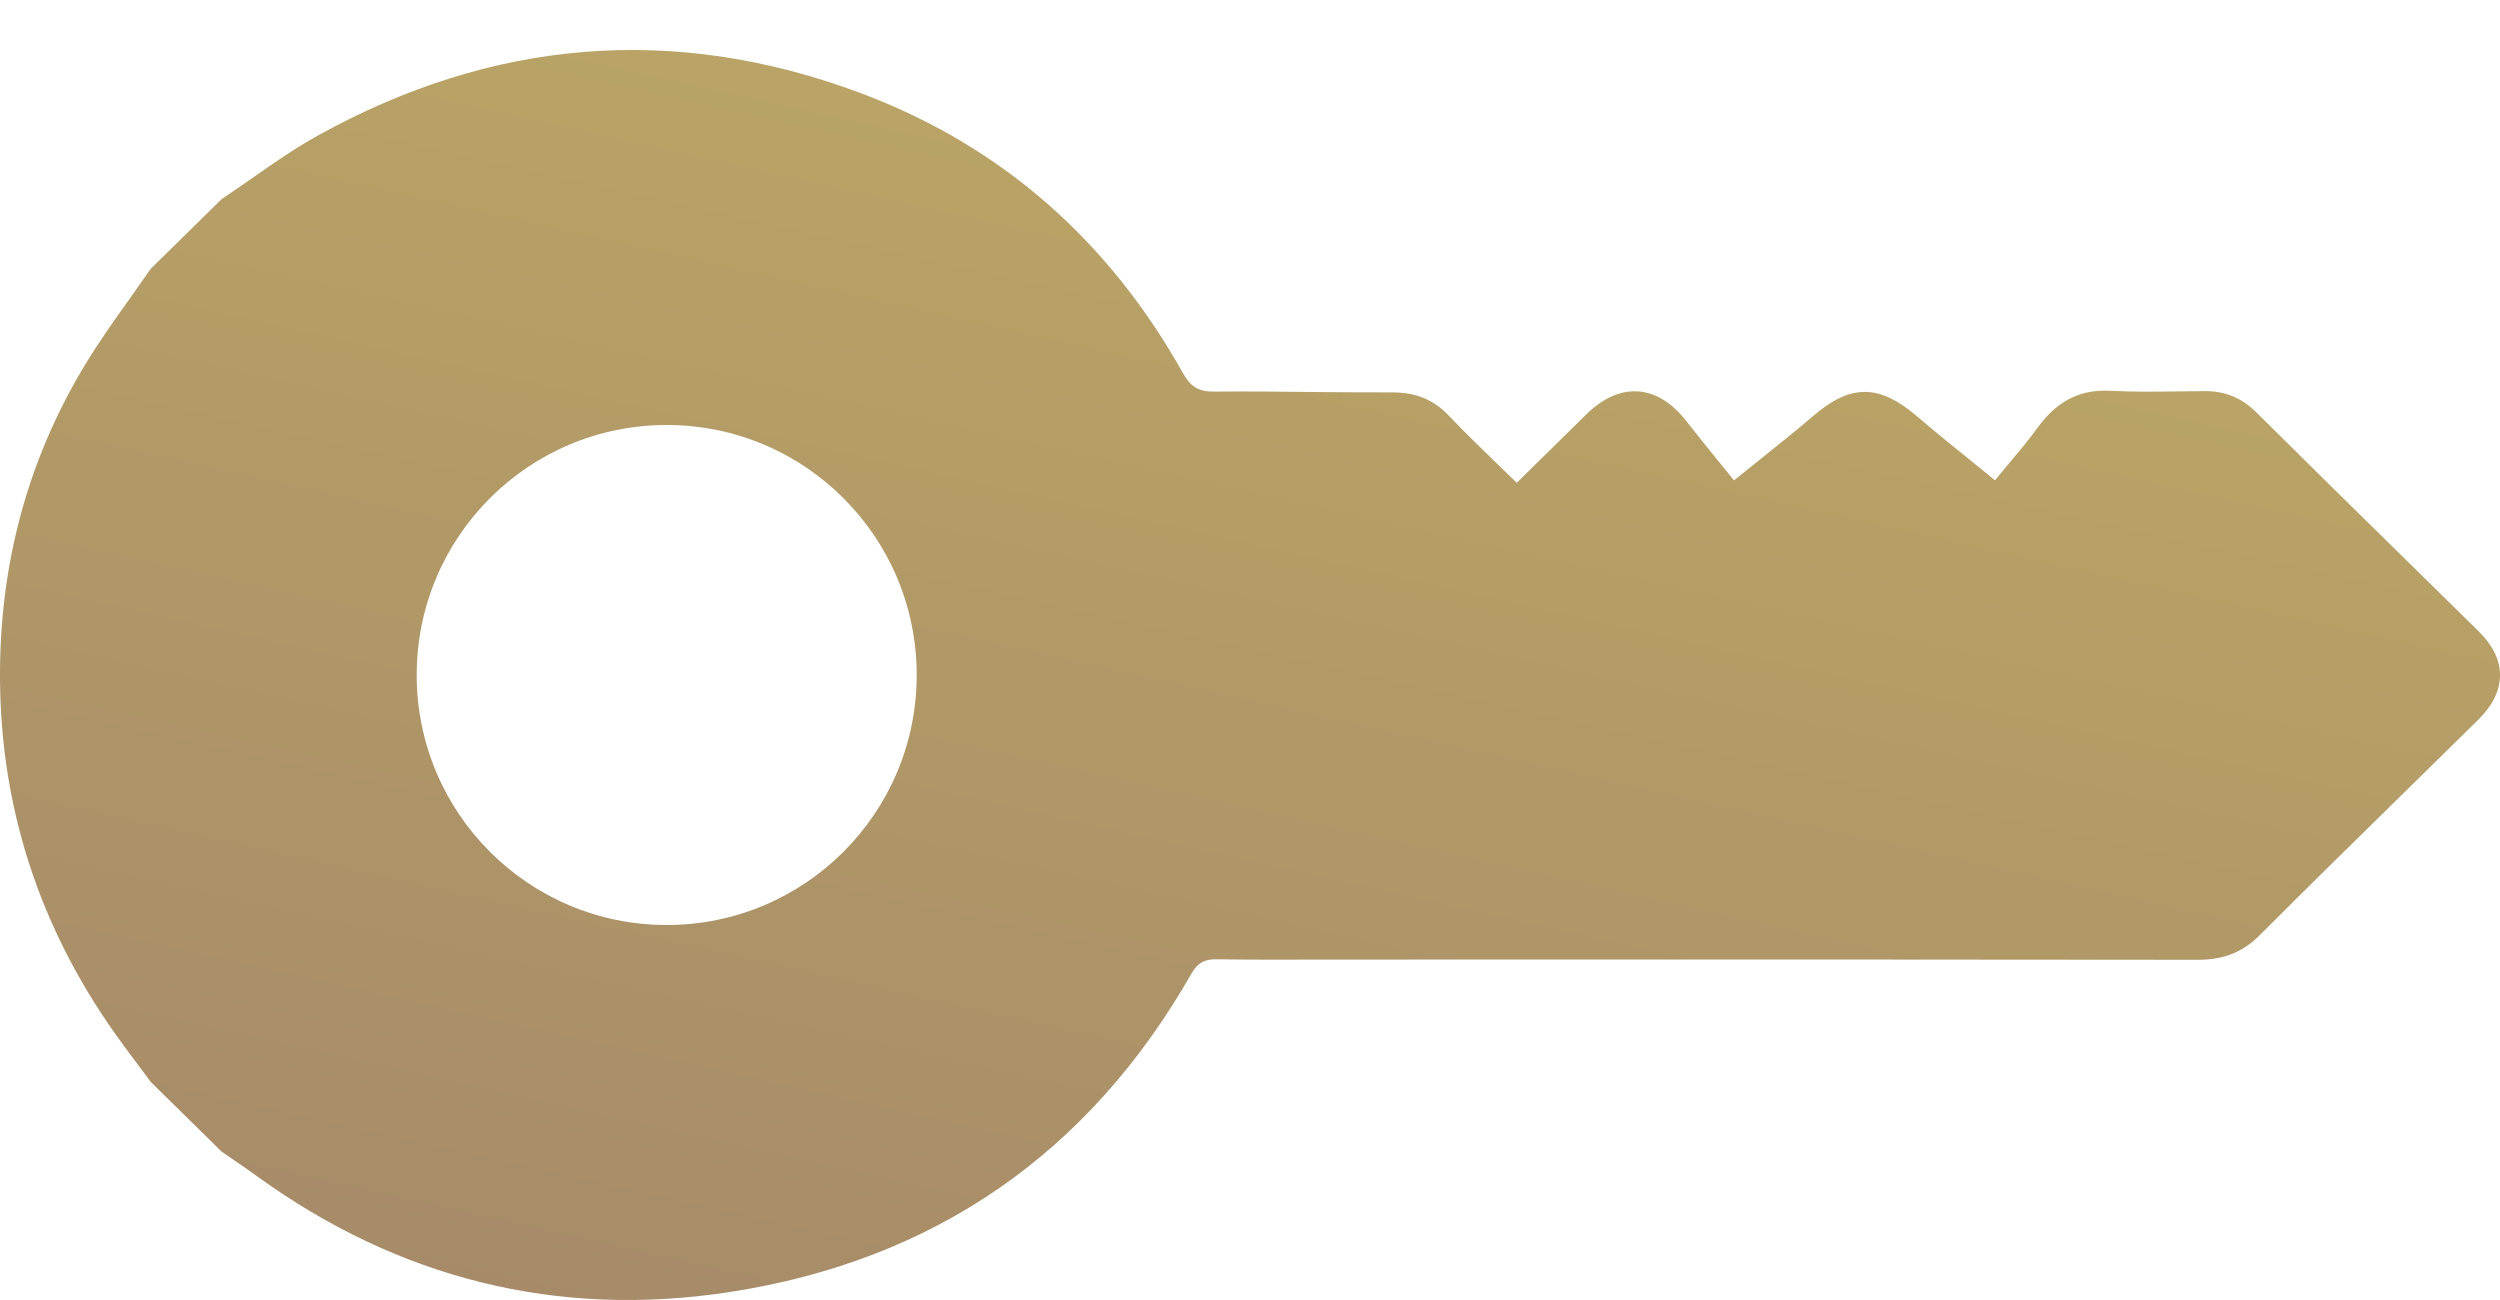 <svg width="25" height="13" viewBox="0 0 25 13" fill="none" xmlns="http://www.w3.org/2000/svg">
<path fill-rule="evenodd" clip-rule="evenodd" d="M11.83 3.732C11.095 2.42 10.029 1.463 8.604 0.93C6.737 0.232 4.922 0.391 3.183 1.353C2.951 1.481 2.733 1.633 2.515 1.786C2.416 1.855 2.316 1.924 2.216 1.991C1.98 2.223 1.744 2.455 1.508 2.687C1.439 2.786 1.369 2.885 1.299 2.984C1.146 3.198 0.993 3.413 0.857 3.637C0.268 4.606 -0.007 5.666 0 6.79C0.008 8.078 0.392 9.256 1.137 10.317C1.218 10.432 1.302 10.544 1.386 10.656C1.427 10.711 1.468 10.765 1.508 10.82L2.216 11.516C2.253 11.542 2.29 11.567 2.328 11.593C2.411 11.65 2.494 11.706 2.575 11.766C3.987 12.785 5.569 13.185 7.293 12.921C9.35 12.605 10.894 11.525 11.915 9.735C11.977 9.628 12.045 9.59 12.169 9.593C12.515 9.598 12.861 9.597 13.208 9.596C13.342 9.596 13.477 9.596 13.612 9.596C14.077 9.596 14.542 9.595 15.007 9.595C17.332 9.595 19.656 9.595 21.981 9.598C22.227 9.598 22.421 9.528 22.597 9.352C23.092 8.857 23.591 8.367 24.09 7.878C24.322 7.65 24.554 7.423 24.785 7.195C25.07 6.914 25.072 6.595 24.79 6.317C24.564 6.094 24.337 5.872 24.111 5.649C23.593 5.141 23.075 4.632 22.561 4.121C22.414 3.977 22.249 3.91 22.046 3.911C21.962 3.912 21.878 3.913 21.793 3.914C21.563 3.917 21.333 3.92 21.104 3.908C20.778 3.89 20.556 4.03 20.375 4.278C20.284 4.403 20.185 4.521 20.083 4.642C20.039 4.695 19.995 4.748 19.95 4.803C19.868 4.736 19.788 4.671 19.709 4.607C19.523 4.457 19.343 4.312 19.168 4.161C18.791 3.839 18.505 3.839 18.134 4.158C17.96 4.307 17.78 4.451 17.596 4.598C17.512 4.665 17.426 4.734 17.34 4.804C17.284 4.734 17.229 4.666 17.175 4.6C17.068 4.468 16.965 4.341 16.864 4.212C16.577 3.841 16.202 3.813 15.867 4.14C15.715 4.29 15.563 4.44 15.407 4.592C15.328 4.67 15.249 4.749 15.168 4.828C15.091 4.753 15.015 4.679 14.94 4.607C14.785 4.456 14.634 4.31 14.49 4.158C14.334 3.994 14.154 3.924 13.927 3.924C13.664 3.925 13.4 3.922 13.136 3.92C12.804 3.916 12.471 3.913 12.139 3.916C11.981 3.918 11.904 3.862 11.83 3.732ZM9.167 6.75C9.167 5.369 8.048 4.25 6.667 4.25C5.286 4.25 4.167 5.369 4.167 6.75C4.167 8.131 5.286 9.25 6.667 9.25C8.048 9.25 9.167 8.131 9.167 6.75Z" fill="url(#paint0_linear_182_7132)"/>
<defs>
<linearGradient id="paint0_linear_182_7132" x1="1.181" y1="13.191" x2="6.255" y2="-9.429" gradientUnits="userSpaceOnUse">
<stop stop-color="#A58969"/>
<stop offset="1" stop-color="#C7B664"/>
</linearGradient>
</defs>
</svg>
